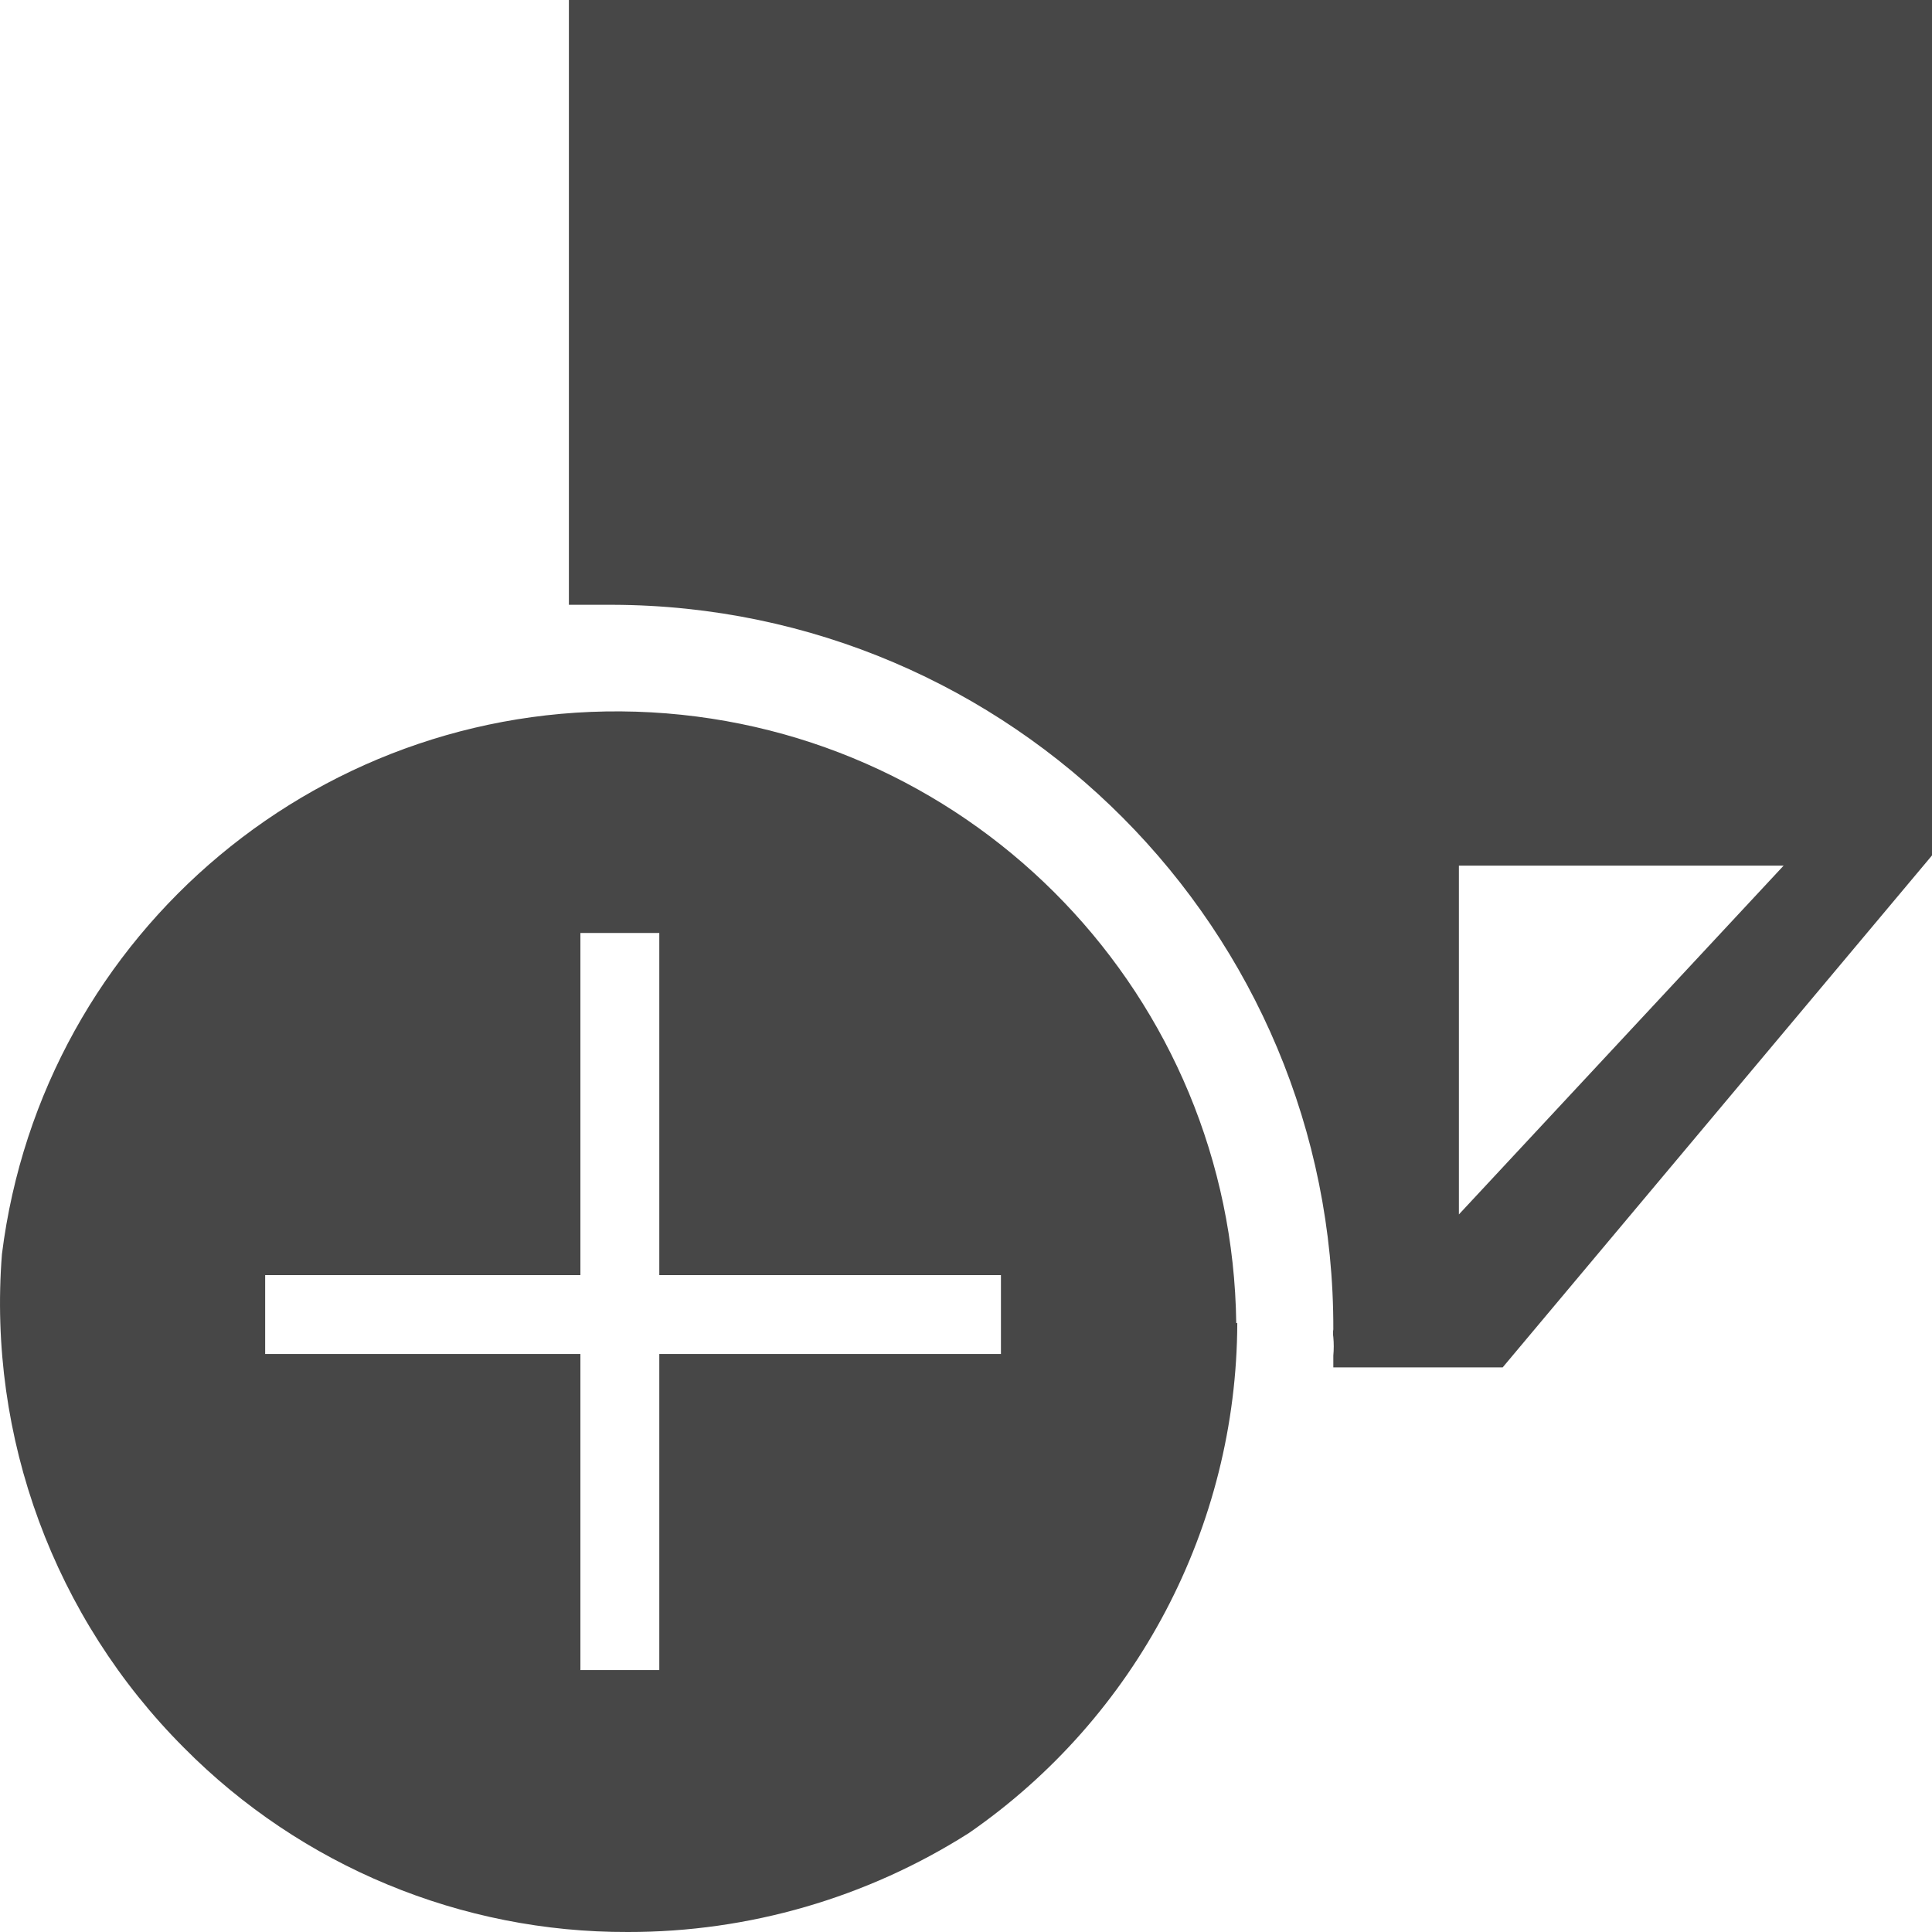 <?xml version="1.0" encoding="UTF-8"?>
<svg width="24px" height="24px" viewBox="0 0 24 24" version="1.1" xmlns="http://www.w3.org/2000/svg" xmlns:xlink="http://www.w3.org/1999/xlink">
    <title>Icon/Fill/noteplus-fill</title>
    <g id="Icon/Fill/noteplus-fill" stroke="none" stroke-width="1" fill="none" fill-rule="evenodd">
        <g id="Group" fill="#474747" fill-rule="nonzero">
            <path d="M15.37,16.436 C15.362,18.965 14.117,21.331 12.037,22.77 C10.771,23.575 9.301,24.002 7.8,24 C5.731,24.007 3.744,23.183 2.287,21.713 C0.673,20.098 -0.154,17.857 0.024,15.58 C0.526,11.565 4.05,8.624 8.09,8.849 C12.13,9.075 15.306,12.39 15.357,16.436 L15.37,16.436 Z M12.434,15.84 L8.19,15.84 L8.19,11.59 L7.21,11.59 L7.21,15.84 L3.294,15.84 L3.294,16.82 L7.21,16.82 L7.21,20.746 L8.19,20.746 L8.19,16.82 L12.434,16.82 L12.434,15.84 Z M7.067,0 L7.067,7.513 L7.214,7.513 L7.517,7.513 L7.61,7.513 C12.567,7.528 16.575,11.556 16.563,16.513 C16.558,16.545 16.558,16.578 16.563,16.61 C16.57,16.686 16.57,16.763 16.563,16.84 L16.563,16.986 L18.667,16.986 L23.967,10.666 L24,10.626 L24,0 L7.067,0 Z M22.157,10.753 L18.123,15.086 L18.123,10.753 L22.157,10.753 Z" id="Shape"></path>
        </g>
    </g>
</svg>